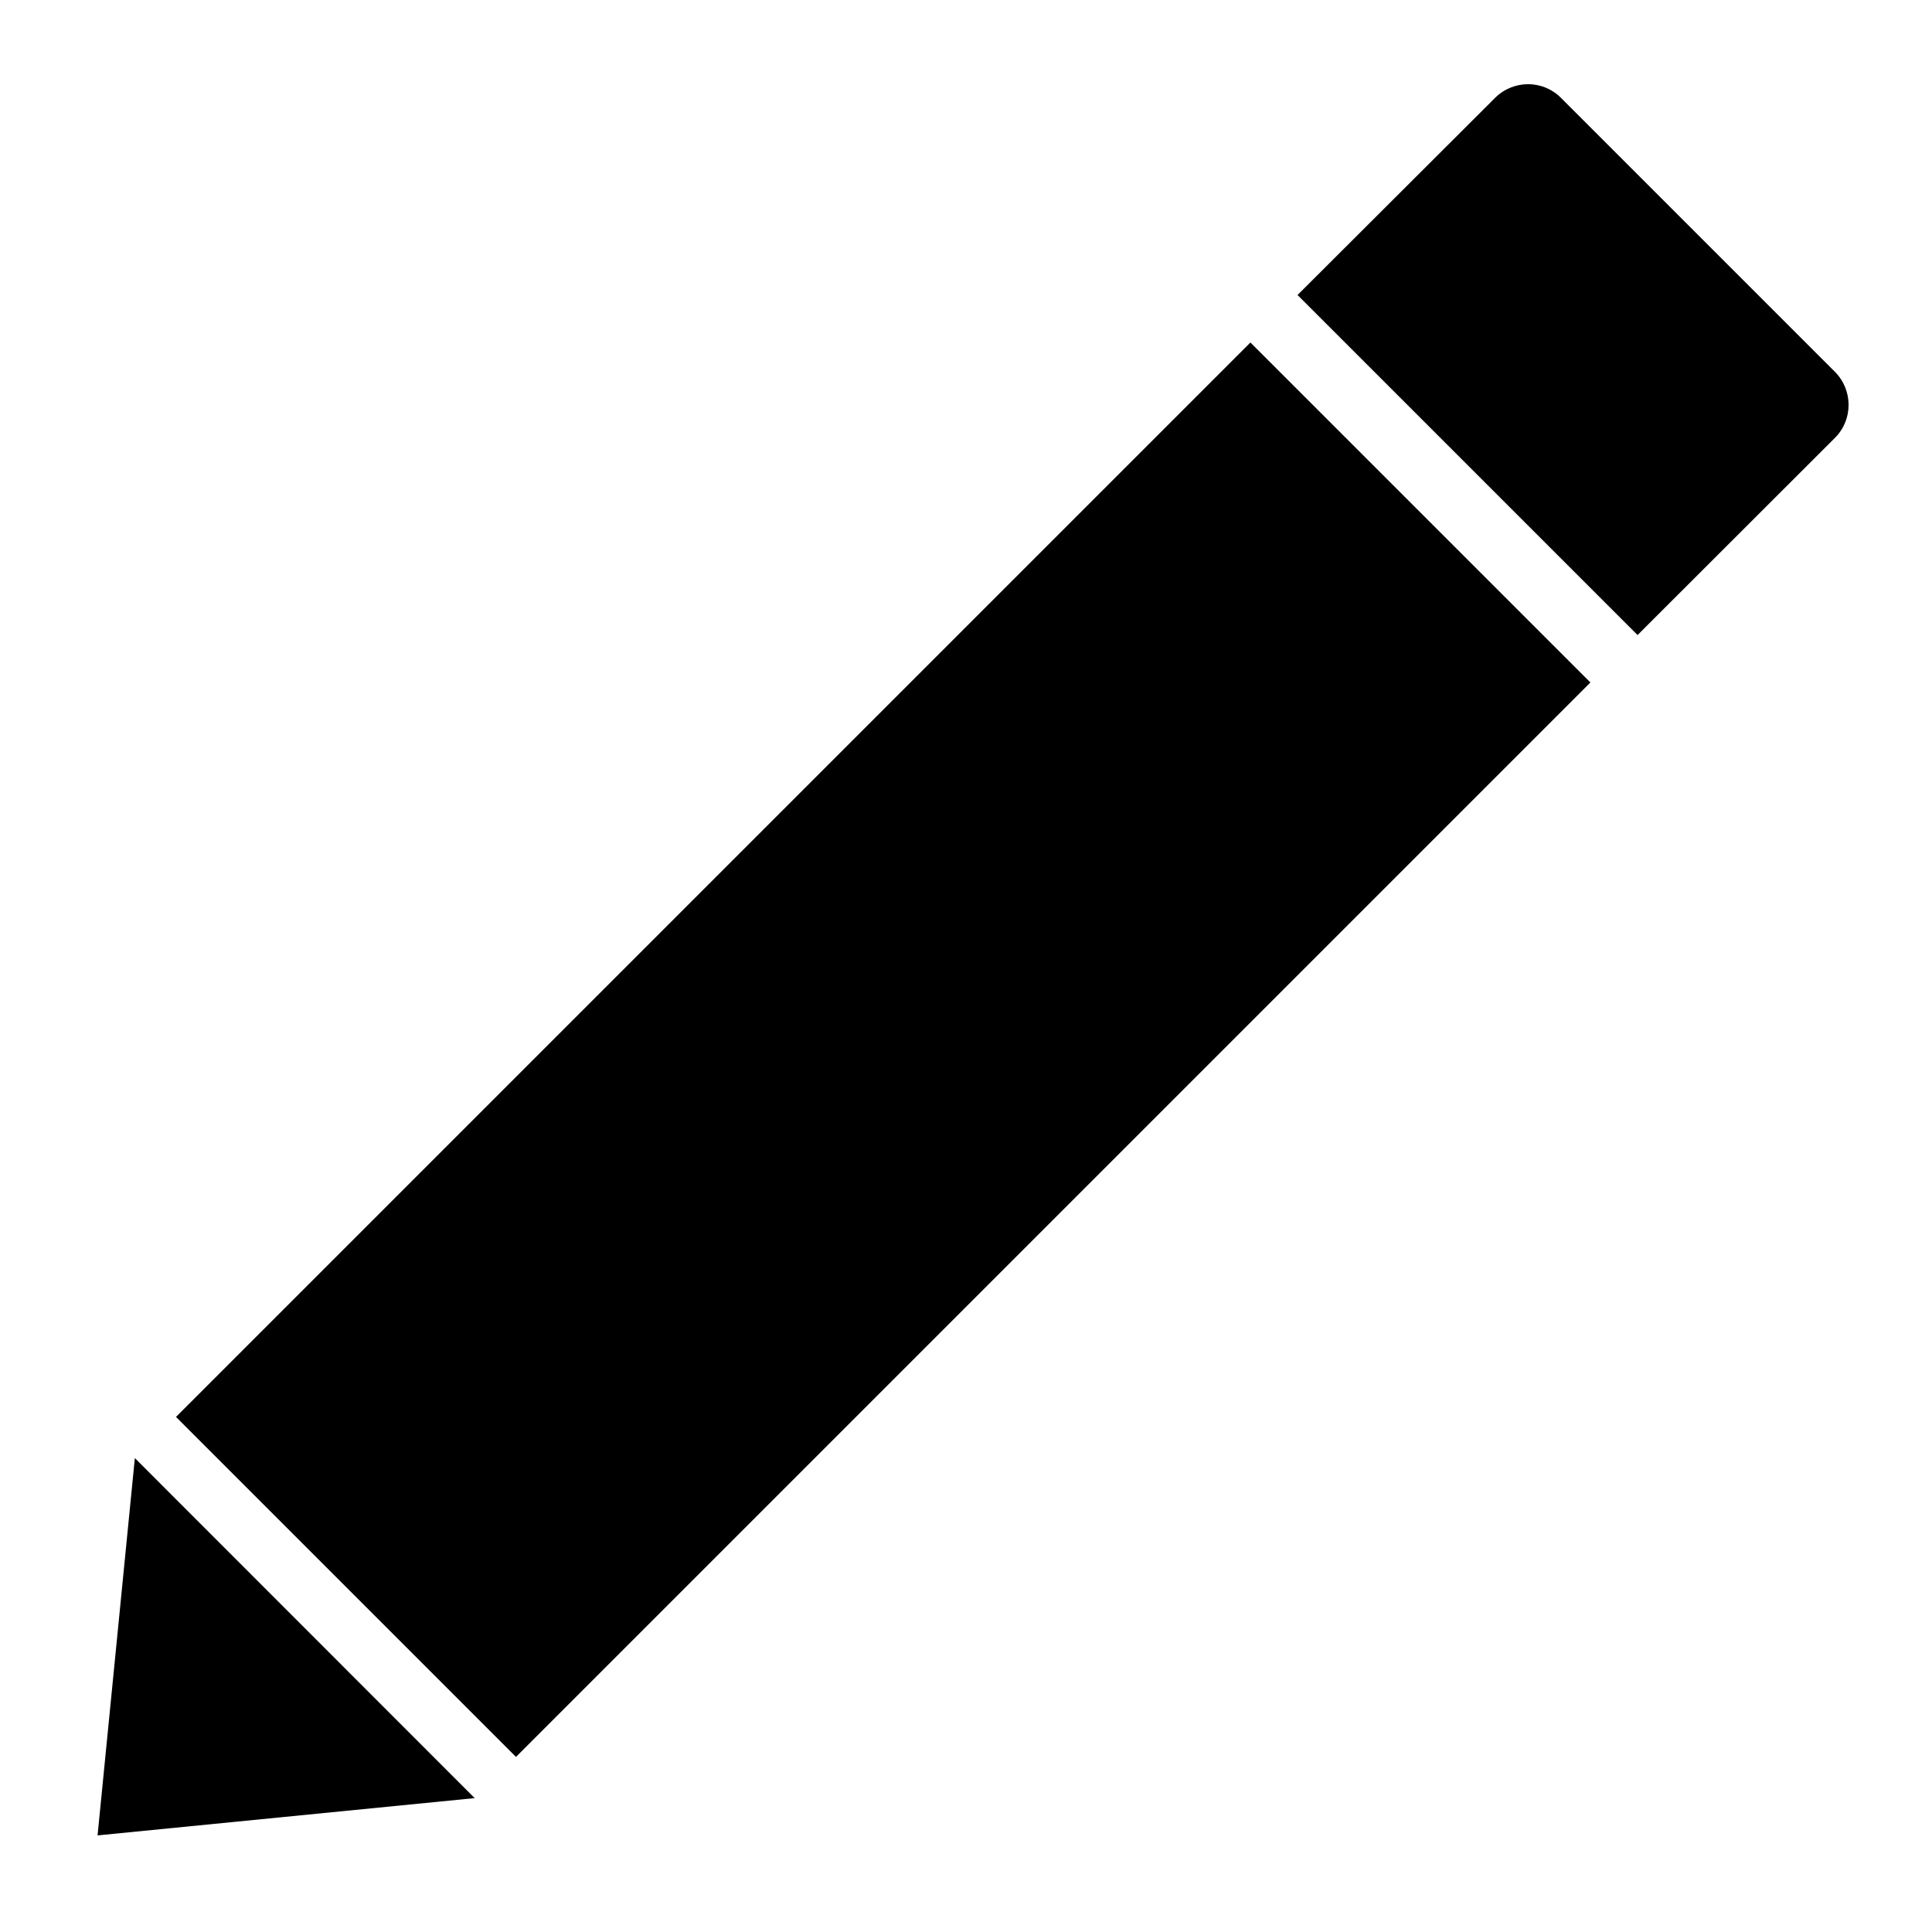 <?xml version="1.0" encoding="utf-8"?>
<!-- Generator: Adobe Illustrator 21.0.2, SVG Export Plug-In . SVG Version: 6.00 Build 0)  -->
<svg version="1.1" id="Layer_1" xmlns="http://www.w3.org/2000/svg" xmlns:xlink="http://www.w3.org/1999/xlink" x="0px" y="0px"
	 viewBox="0 0 1000 1000" enable-background="new 0 0 1000 1000" xml:space="preserve">
<rect x="63.9" y="418.9" transform="matrix(0.707 -0.707 0.707 0.707 -250.248 482.416)" width="786.6" height="248.9"/>
<path d="M949.7,226.7l-102.1,102l-176-176L773.8,50.7c9.5-9.5,24.8-9.5,34.2,0l141.7,141.7C959.2,201.9,959.2,217.3,949.7,226.7z"/>
<polygon points="245.7,930.7 50.5,950 69.8,754.7 "/>
</svg>
